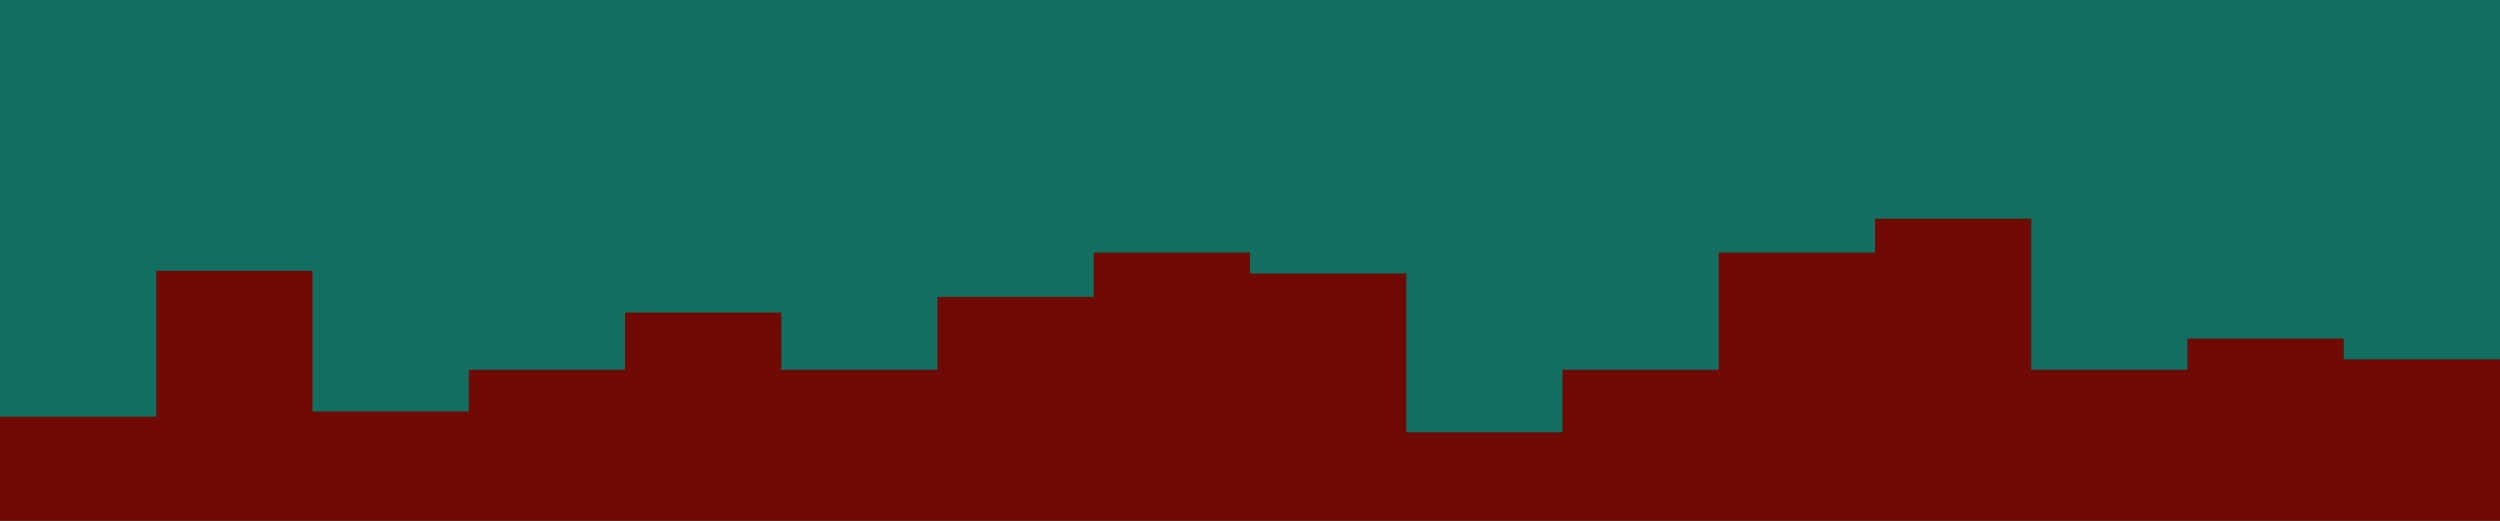 <svg id="visual" viewBox="0 0 960 200" width="960" height="200" xmlns="http://www.w3.org/2000/svg" xmlns:xlink="http://www.w3.org/1999/xlink" version="1.1"><rect x="0" y="0" width="960" height="200" fill="#126e60"></rect><path d="M0 160L60 160L60 104L120 104L120 158L180 158L180 142L240 142L240 120L300 120L300 142L360 142L360 114L420 114L420 97L480 97L480 105L540 105L540 166L600 166L600 142L660 142L660 97L720 97L720 84L780 84L780 142L840 142L840 130L900 130L900 138L960 138L960 119L960 201L960 201L900 201L900 201L840 201L840 201L780 201L780 201L720 201L720 201L660 201L660 201L600 201L600 201L540 201L540 201L480 201L480 201L420 201L420 201L360 201L360 201L300 201L300 201L240 201L240 201L180 201L180 201L120 201L120 201L60 201L60 201L0 201Z" fill="#6e0a03" stroke-linecap="square" stroke-linejoin="miter"></path></svg>